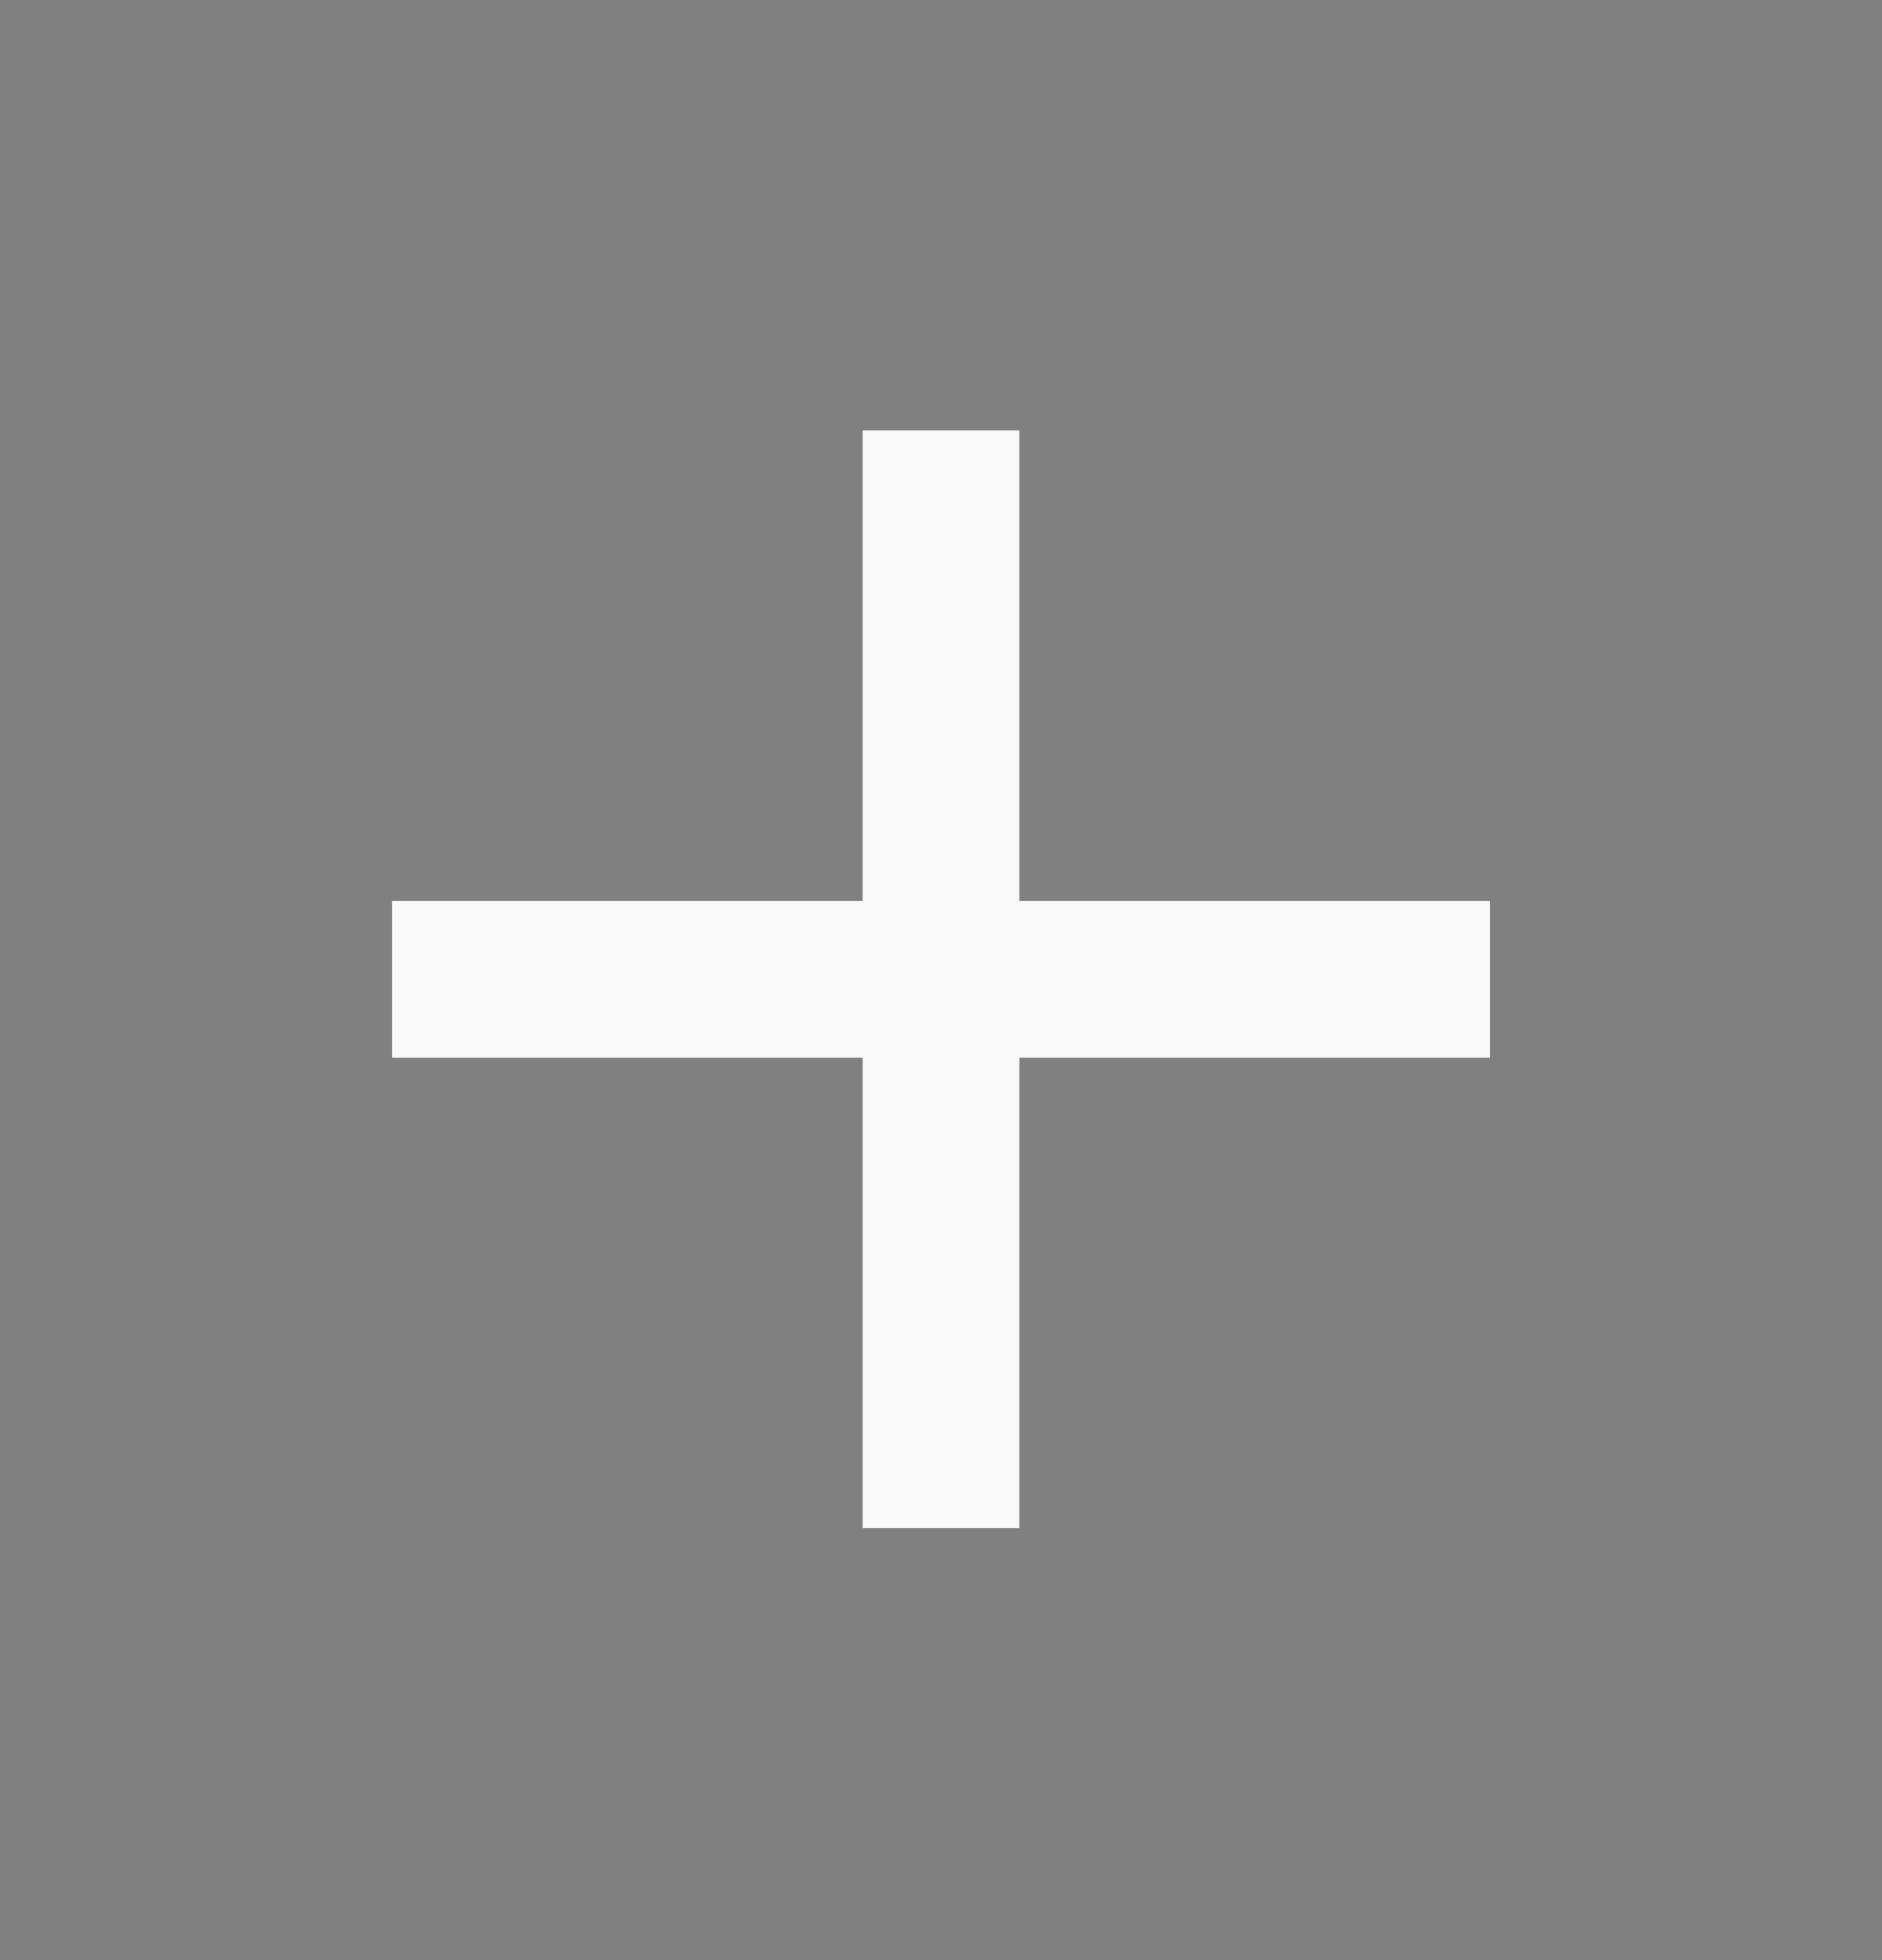 <svg width="24" height="25" viewBox="0 0 24 25" fill="none" xmlns="http://www.w3.org/2000/svg">
<rect x="0" y="0" width="24" height="25" fill="#808080" stroke="none"/>
<path d="M13 11.99H18.5V12.99H13H12.5V13.49V18.99H11.5V13.49V12.99H11H5.5V11.99H11H11.5V11.49V5.99H12.5V11.49V11.99H13Z" fill="#18181A" stroke="#F9F9F9"/>
</svg>
